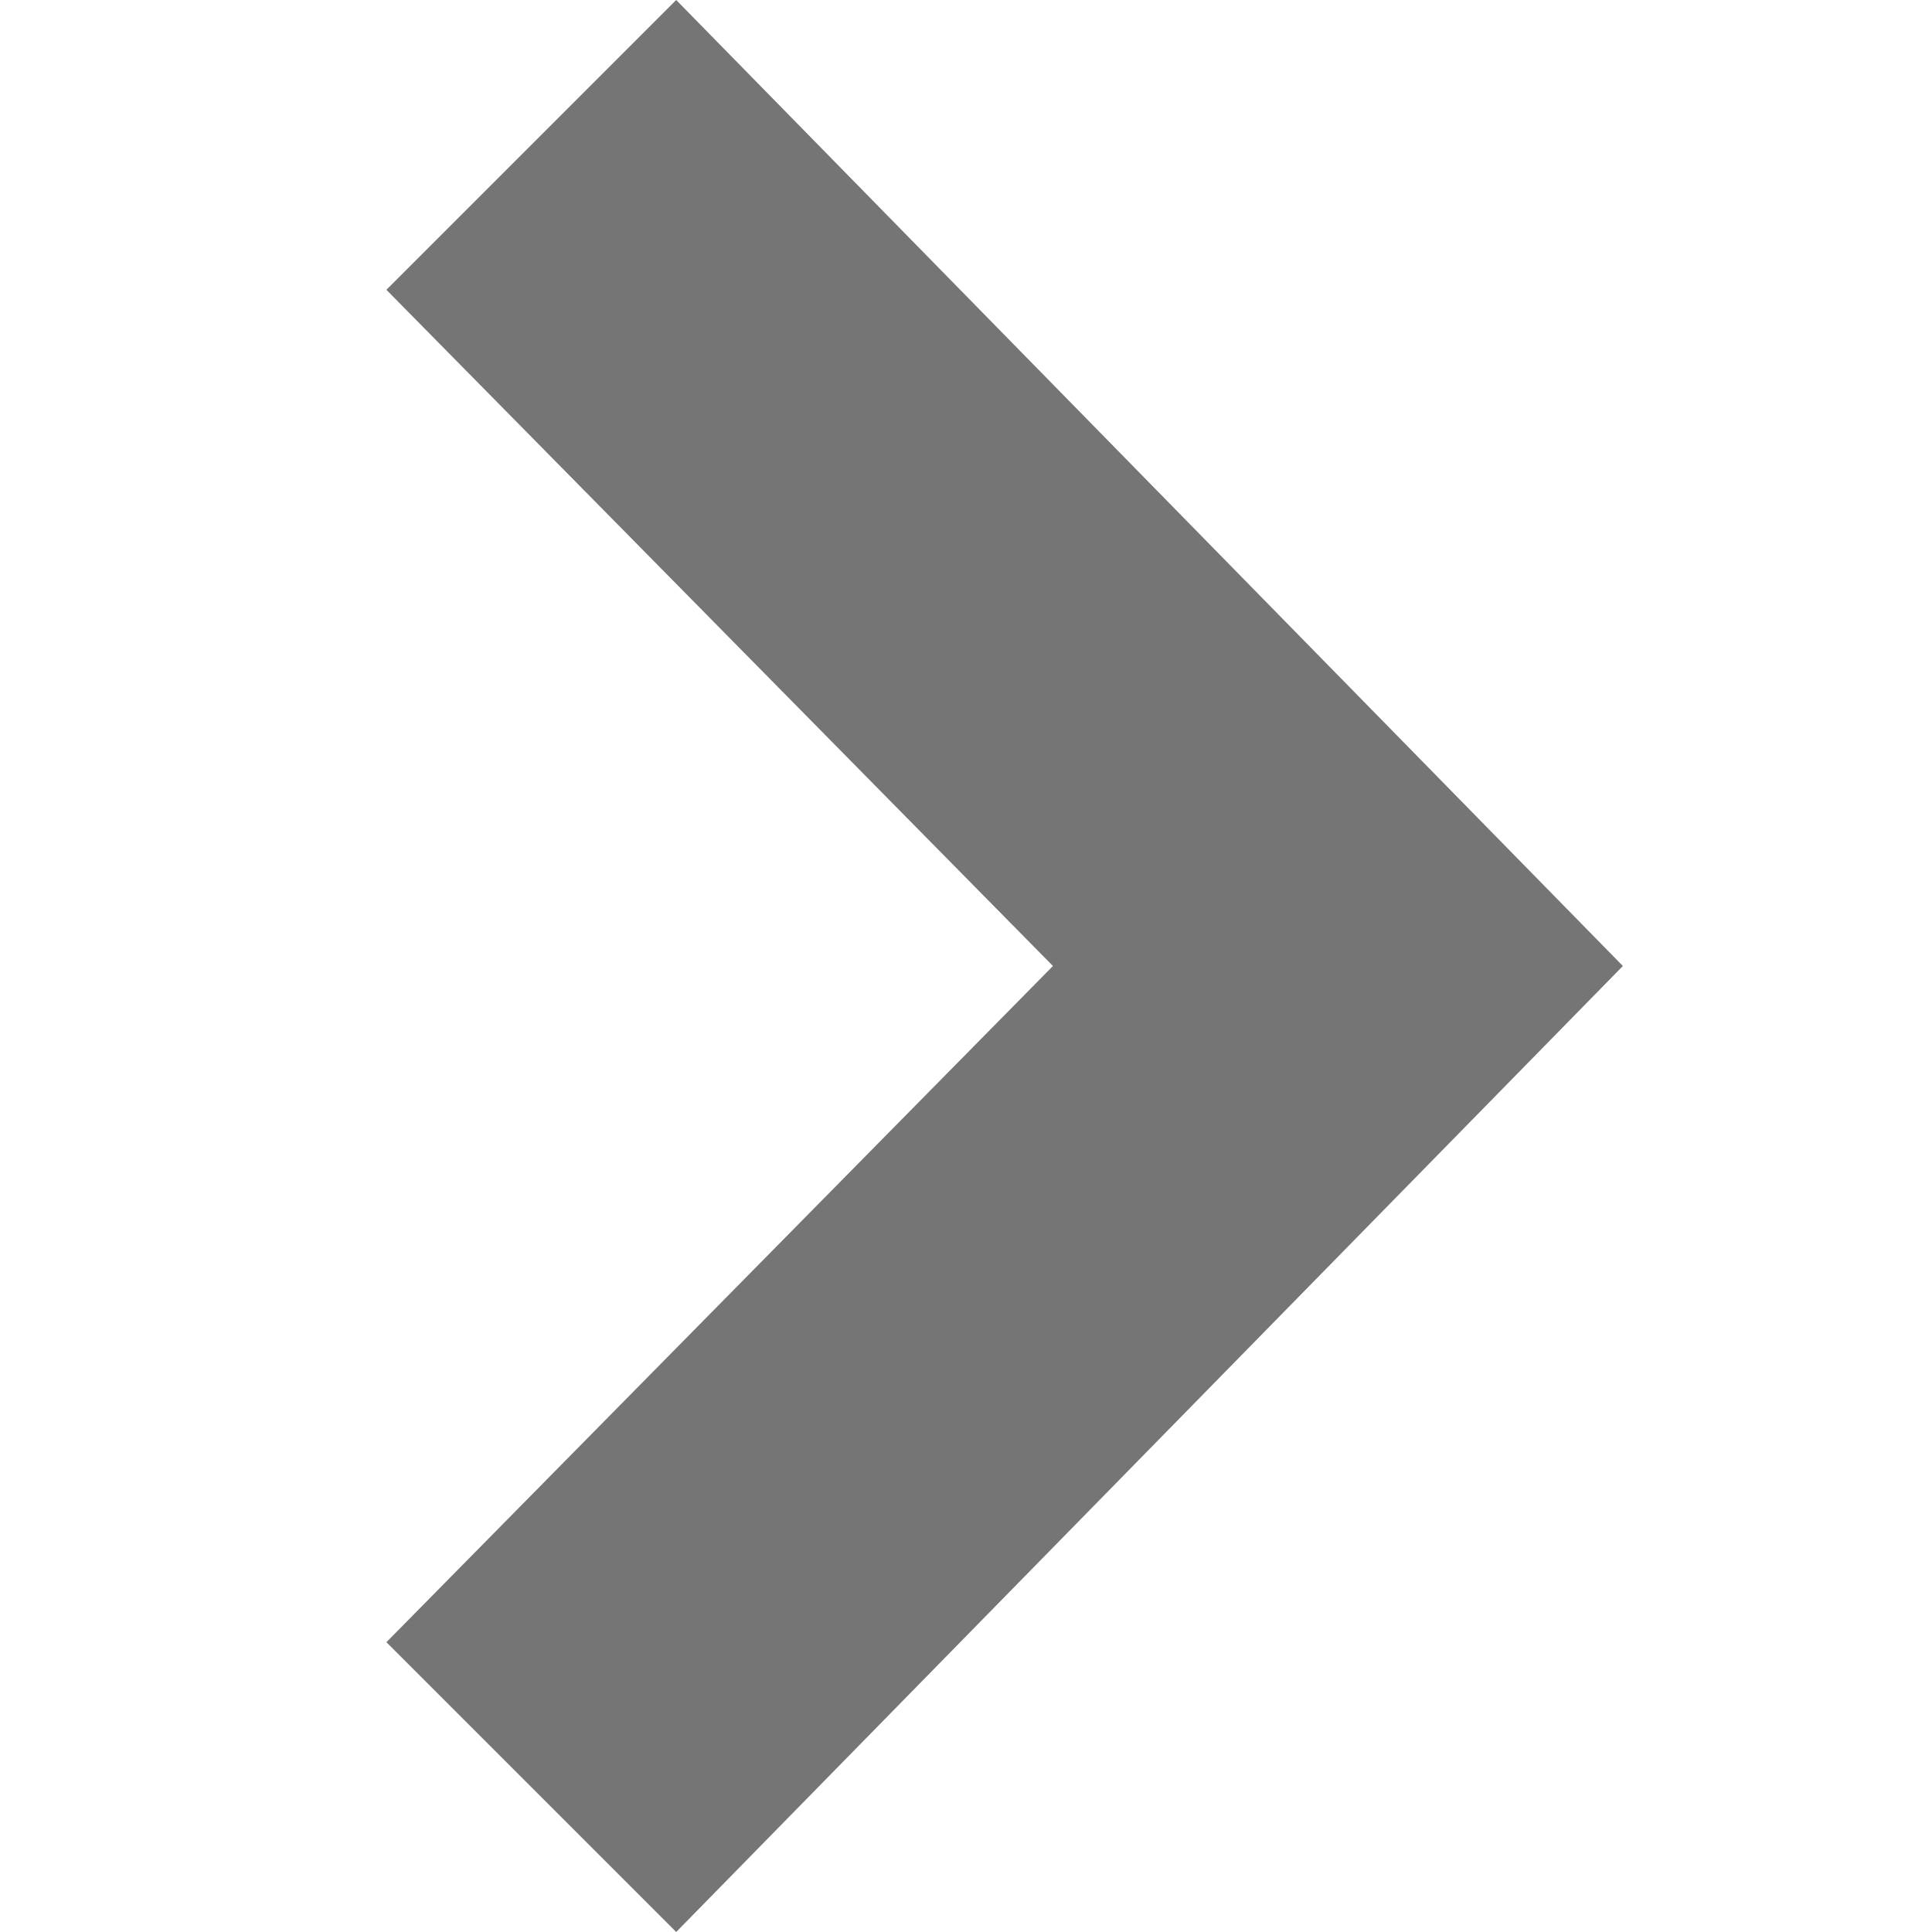 <?xml version="1.0" encoding="utf-8"?>
<!-- Generator: Adobe Illustrator 21.1.0, SVG Export Plug-In . SVG Version: 6.00 Build 0)  -->
<svg version="1.1" id="Calque_1" xmlns="http://www.w3.org/2000/svg" xmlns:xlink="http://www.w3.org/1999/xlink" x="0px" y="0px"
	 viewBox="0 0 20 20" style="enable-background:new 0 0 20 20;" xml:space="preserve">
<style type="text/css">
	.st0{fill:#546E7A;}
</style>
<title>arrow_right</title>
<desc>Created with Sketch.</desc>
<g id="Page-1">
	<g id="arrow_right">
		<polygon fill="#757575" points="7,20 4,17 10.9,10 4,3 7,0 16.8,10 		"/>
	</g>
</g>
</svg>

